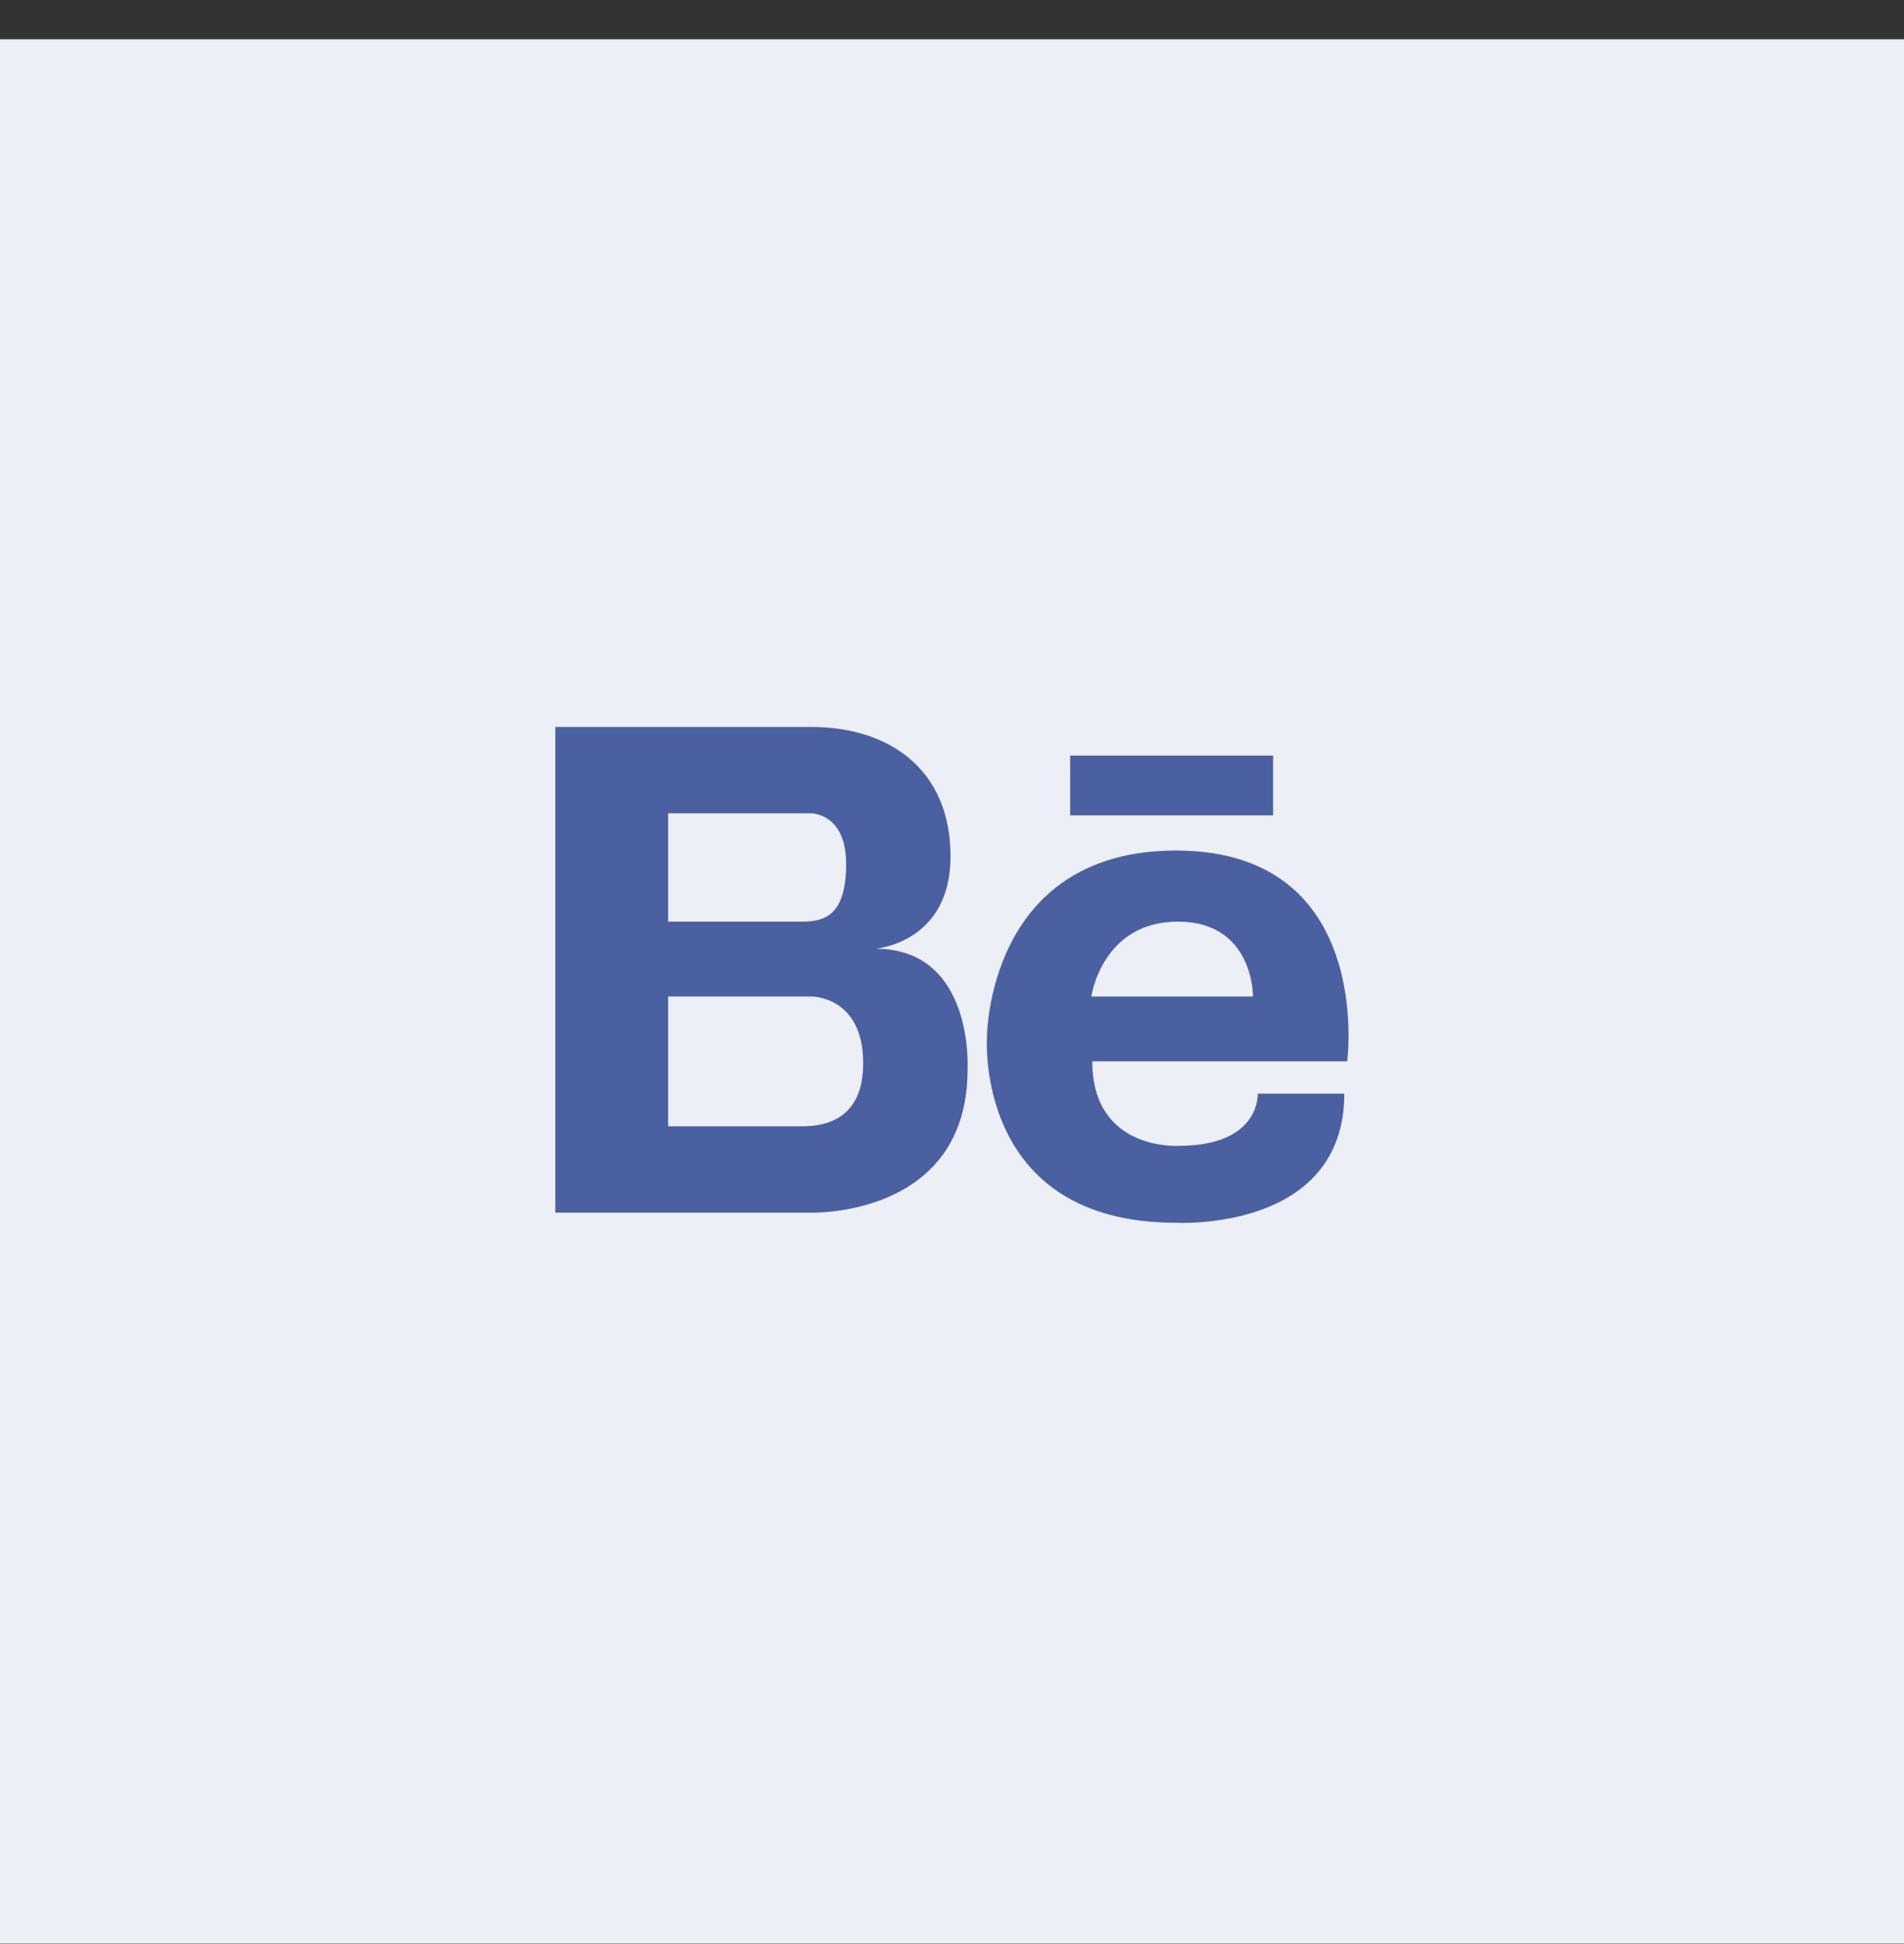<svg width="48" height="49" viewBox="0 0 48 49" fill="none" xmlns="http://www.w3.org/2000/svg">
<rect x="0" y="0" width="48" height="49" fill="#333333" stroke="none"/>
<rect width="48" height="48" transform="translate(0 0.99)" fill="#EDEFF6"/>
<path d="M22.07 23.912C22.07 23.912 23.963 23.773 23.963 21.583C23.963 19.392 22.415 18.323 20.453 18.323H14V30.564H20.453C20.453 30.564 24.393 30.687 24.393 26.951C24.393 26.951 24.565 23.912 22.07 23.912ZM19.989 20.499H20.453C20.453 20.499 21.331 20.499 21.331 21.772C21.331 23.046 20.815 23.23 20.23 23.23H16.844V20.499H19.989ZM20.271 28.388H16.844V25.117H20.453C20.453 25.117 21.761 25.1 21.761 26.798C21.761 28.23 20.784 28.377 20.271 28.388ZM29.647 21.438C24.878 21.438 24.882 26.141 24.882 26.141C24.882 26.141 24.555 30.82 29.647 30.82C29.647 30.82 33.89 31.059 33.89 27.565H31.708C31.708 27.565 31.78 28.881 29.72 28.881C29.72 28.881 27.537 29.025 27.537 26.751H33.963C33.963 26.751 34.666 21.438 29.647 21.438ZM27.513 25.117C27.513 25.117 27.779 23.23 29.695 23.23C31.611 23.23 31.587 25.117 31.587 25.117H27.513ZM32.095 20.552H26.979V19.044H32.095V20.552Z" fill="#4A60A1"/>
</svg>
